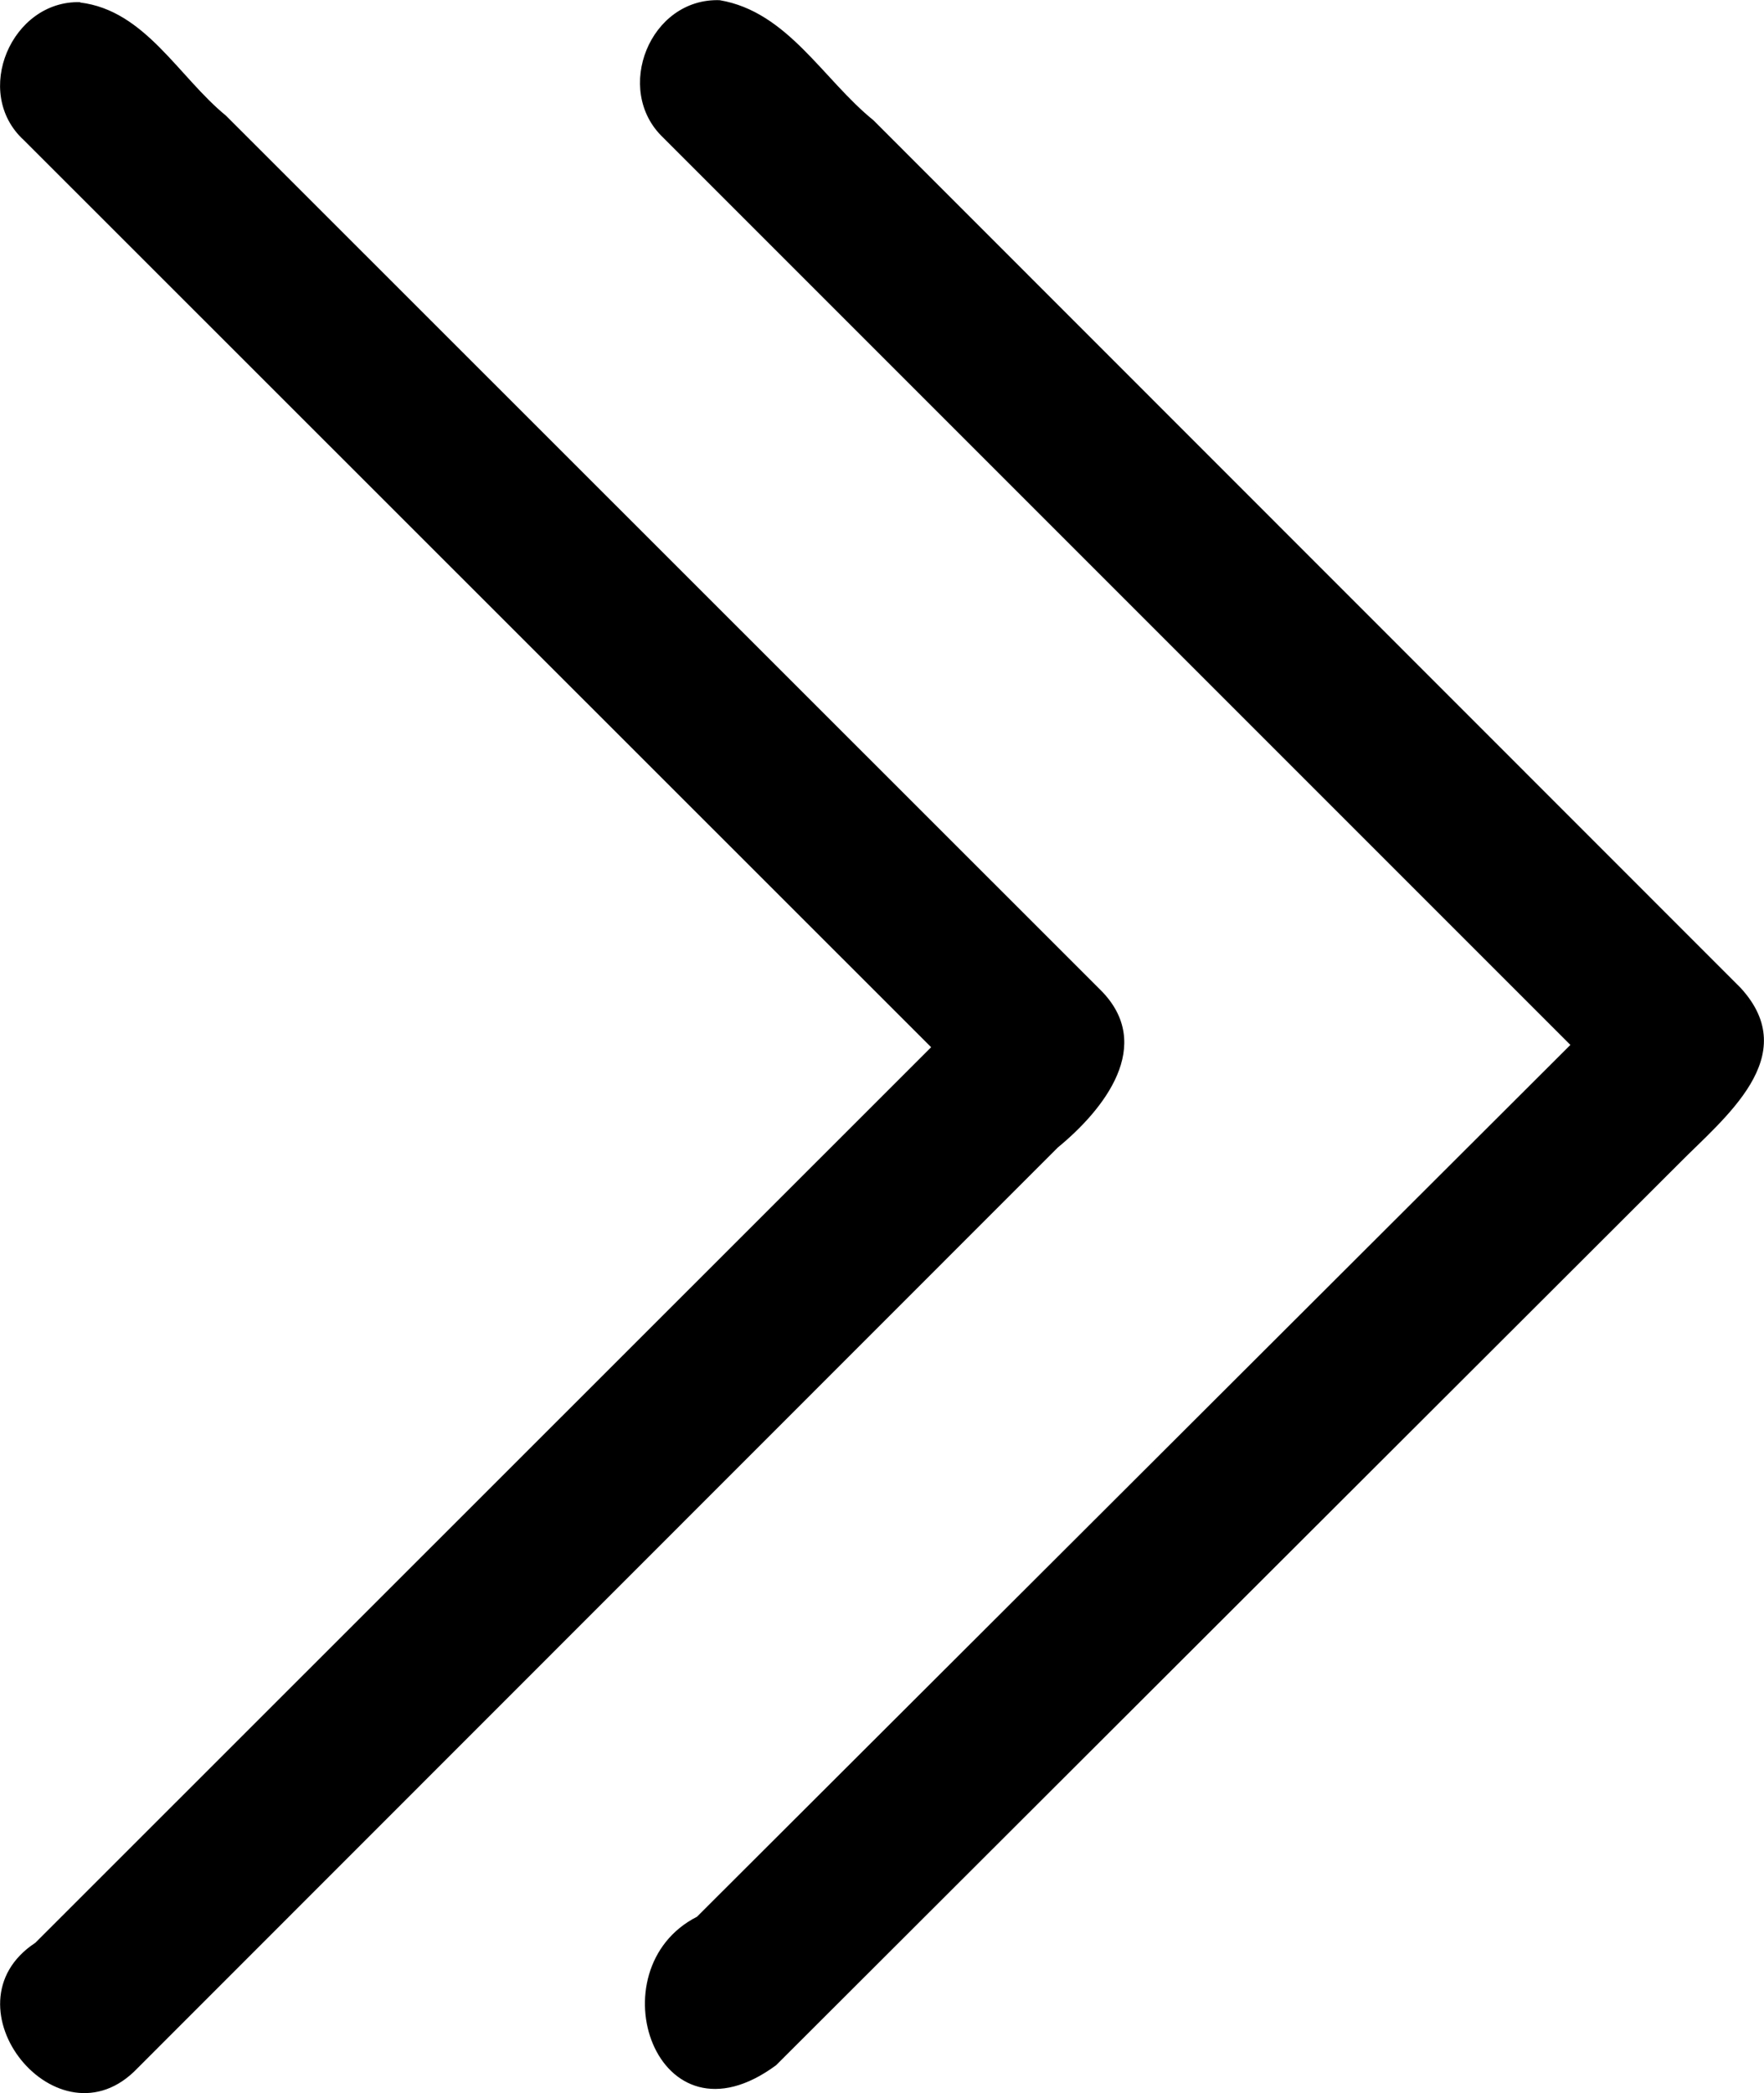 <svg xmlns="http://www.w3.org/2000/svg" xml:space="preserve" width="20.208" height="23.976" viewBox="0 0 5.348 6.344"><path d="M2.182 0c.206.035.313.24.466.364l2.629 2.63c.191.208-.05.394-.188.534L2.353 6.26c-.364.269-.552-.291-.24-.45l2.648-2.643L2.01.416c-.151-.144-.04-.424.173-.416M.243.007C.44.031.541.232.685.35L3.336 3c.168.167.01.364-.129.478L.417 6.269c-.24.252-.597-.191-.31-.38l2.716-2.715L.072.424C-.085.28.035 0 .243.006" style="stroke-width:1.841"/></svg>